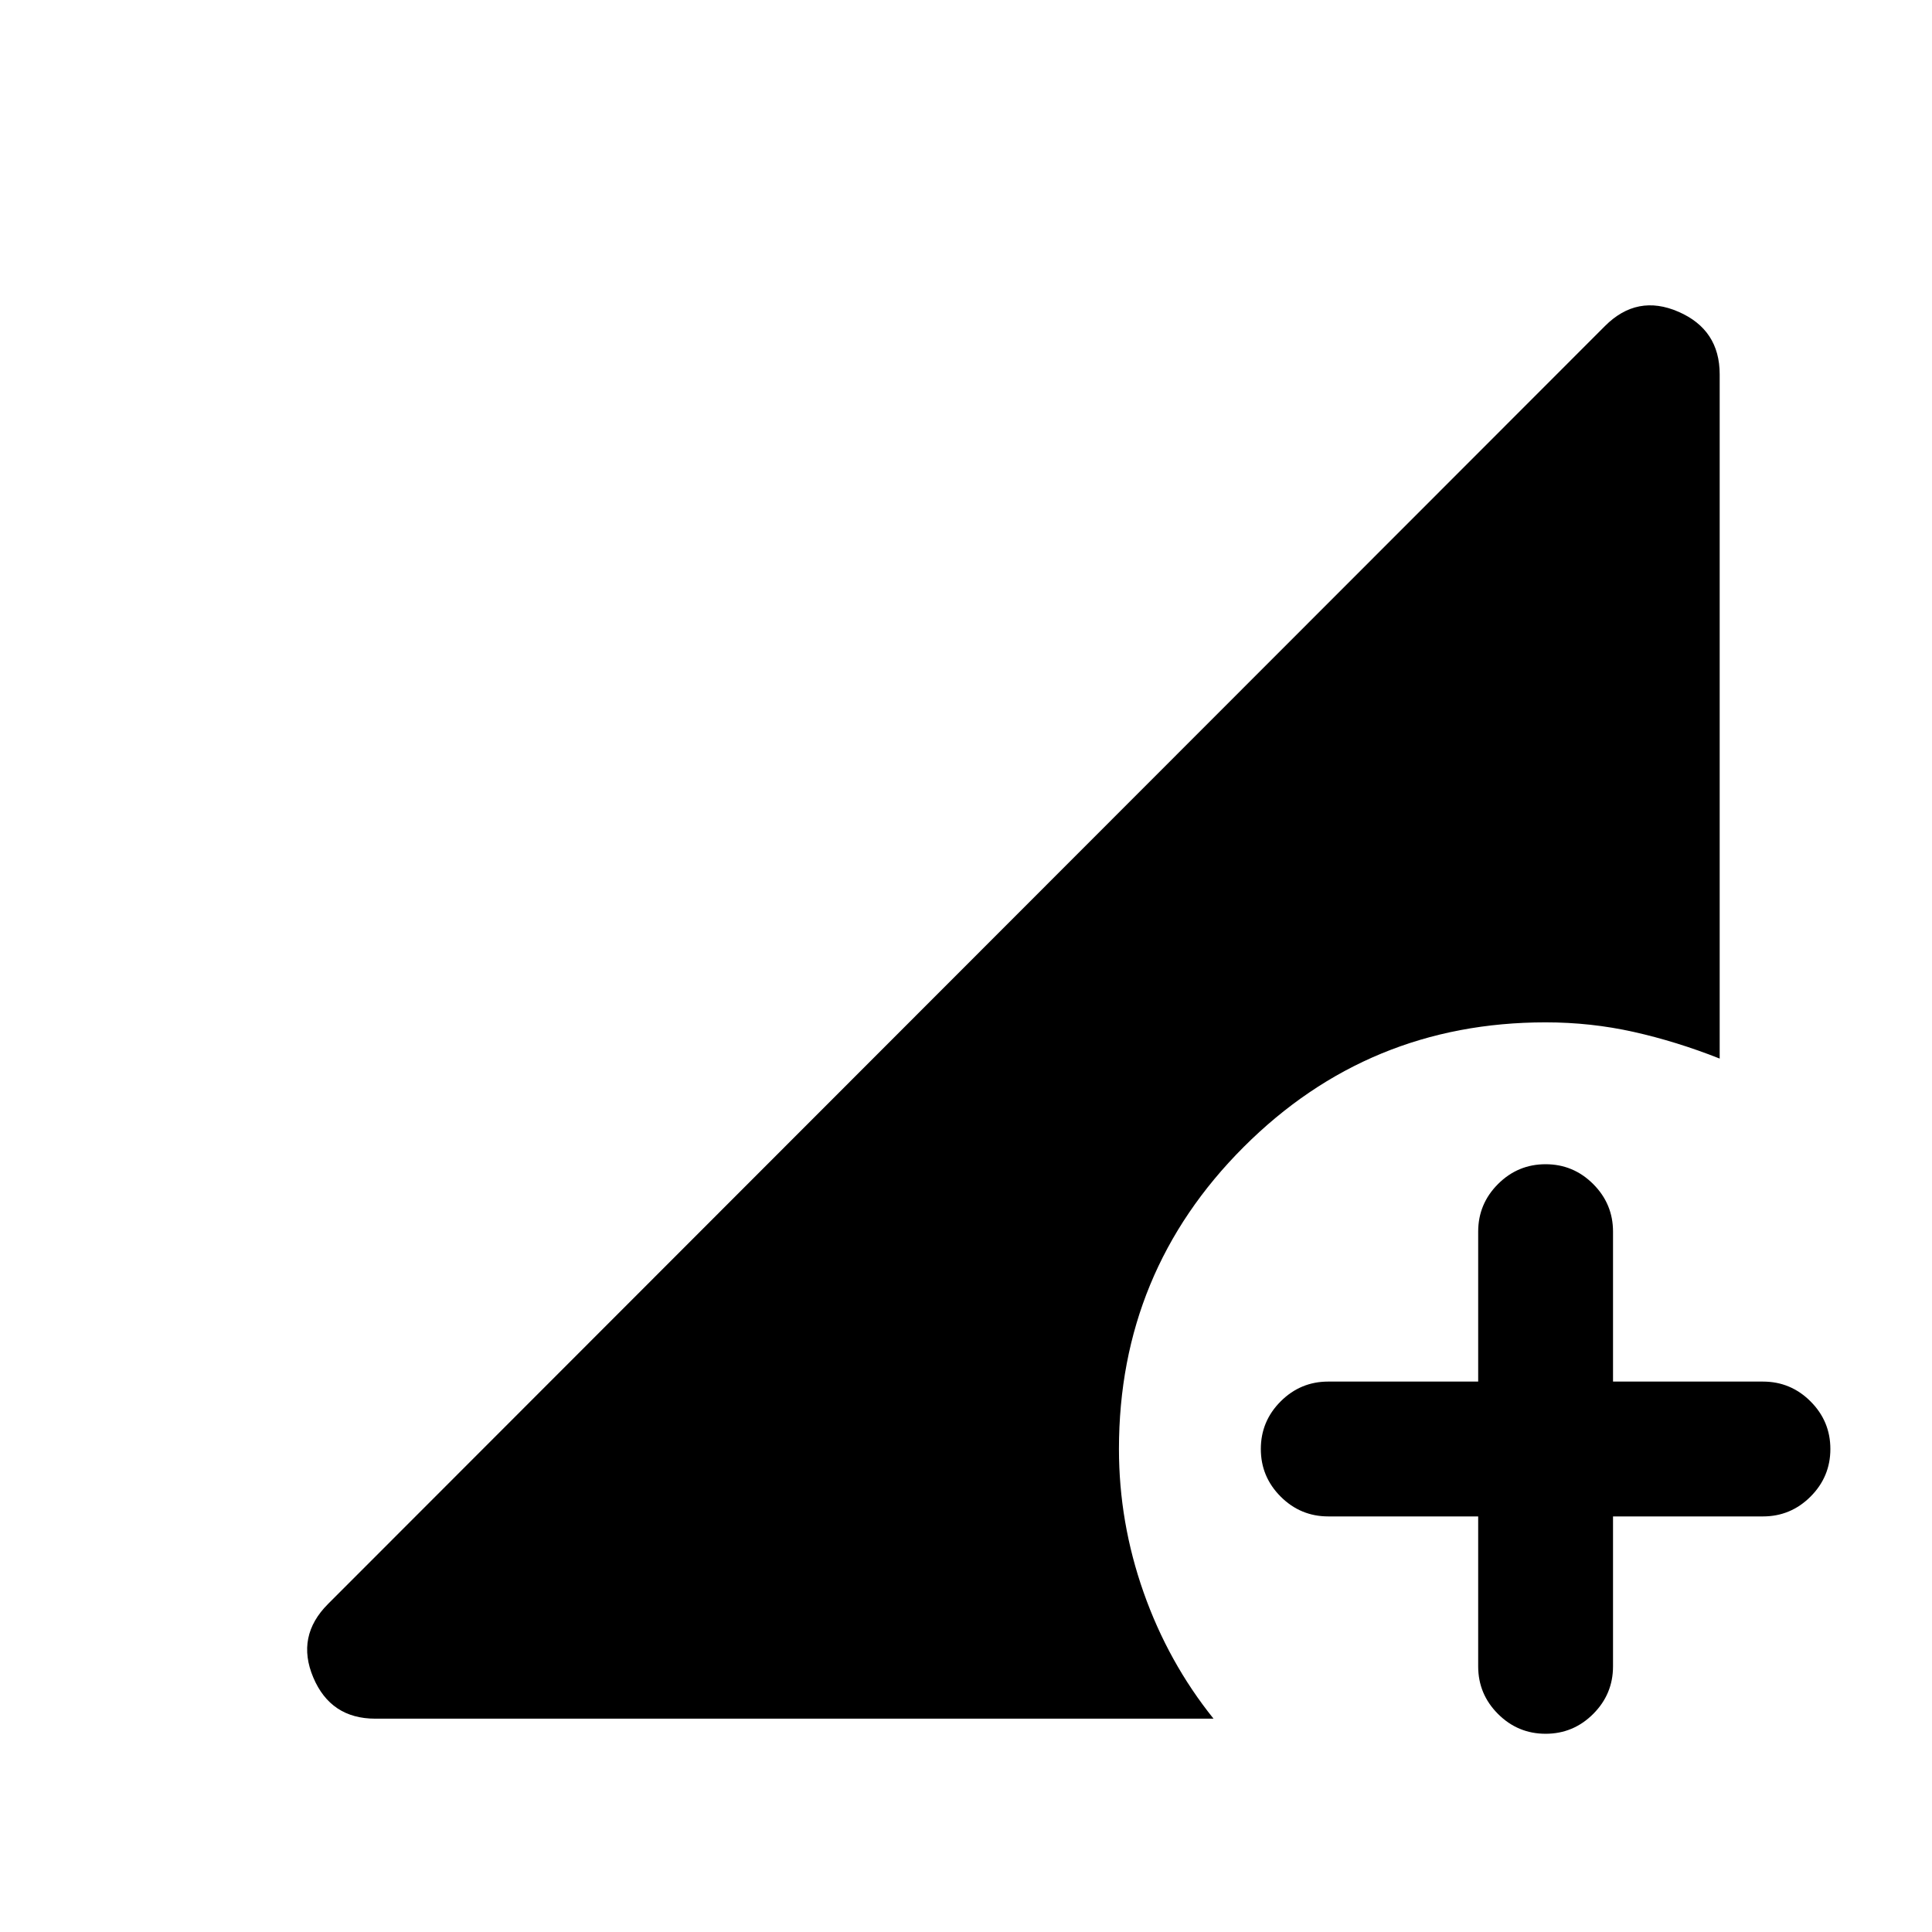 <svg xmlns="http://www.w3.org/2000/svg" height="20" viewBox="0 96 960 960" width="20"><path d="M768 957.5q-13.8 0-23.65-9.85-9.85-9.85-9.85-23.65v-74.5H660q-13.8 0-23.65-9.85-9.85-9.85-9.85-23.65 0-13.8 9.85-23.65 9.85-9.85 23.65-9.85h74.5V708q0-13.8 9.85-23.65 9.85-9.85 23.65-9.85 13.8 0 23.65 9.85 9.85 9.85 9.85 23.65v74.5H876q13.8 0 23.65 9.85 9.85 9.85 9.85 23.65 0 13.8-9.85 23.65-9.85 9.85-23.65 9.85h-74.5V924q0 13.8-9.85 23.65-9.85 9.85-23.65 9.85ZM186.5 950q-22.188 0-30.844-20.5Q147 909 163 893l634.5-635q16-16 36.5-7.094 20.5 8.906 20.5 31.094v340q-21.5-8.5-42.75-13.25T768 604q-88.092 0-150.046 61.954Q556 727.908 556 816q0 36.5 12.25 71.25T603 950H186.5Z"/></svg>